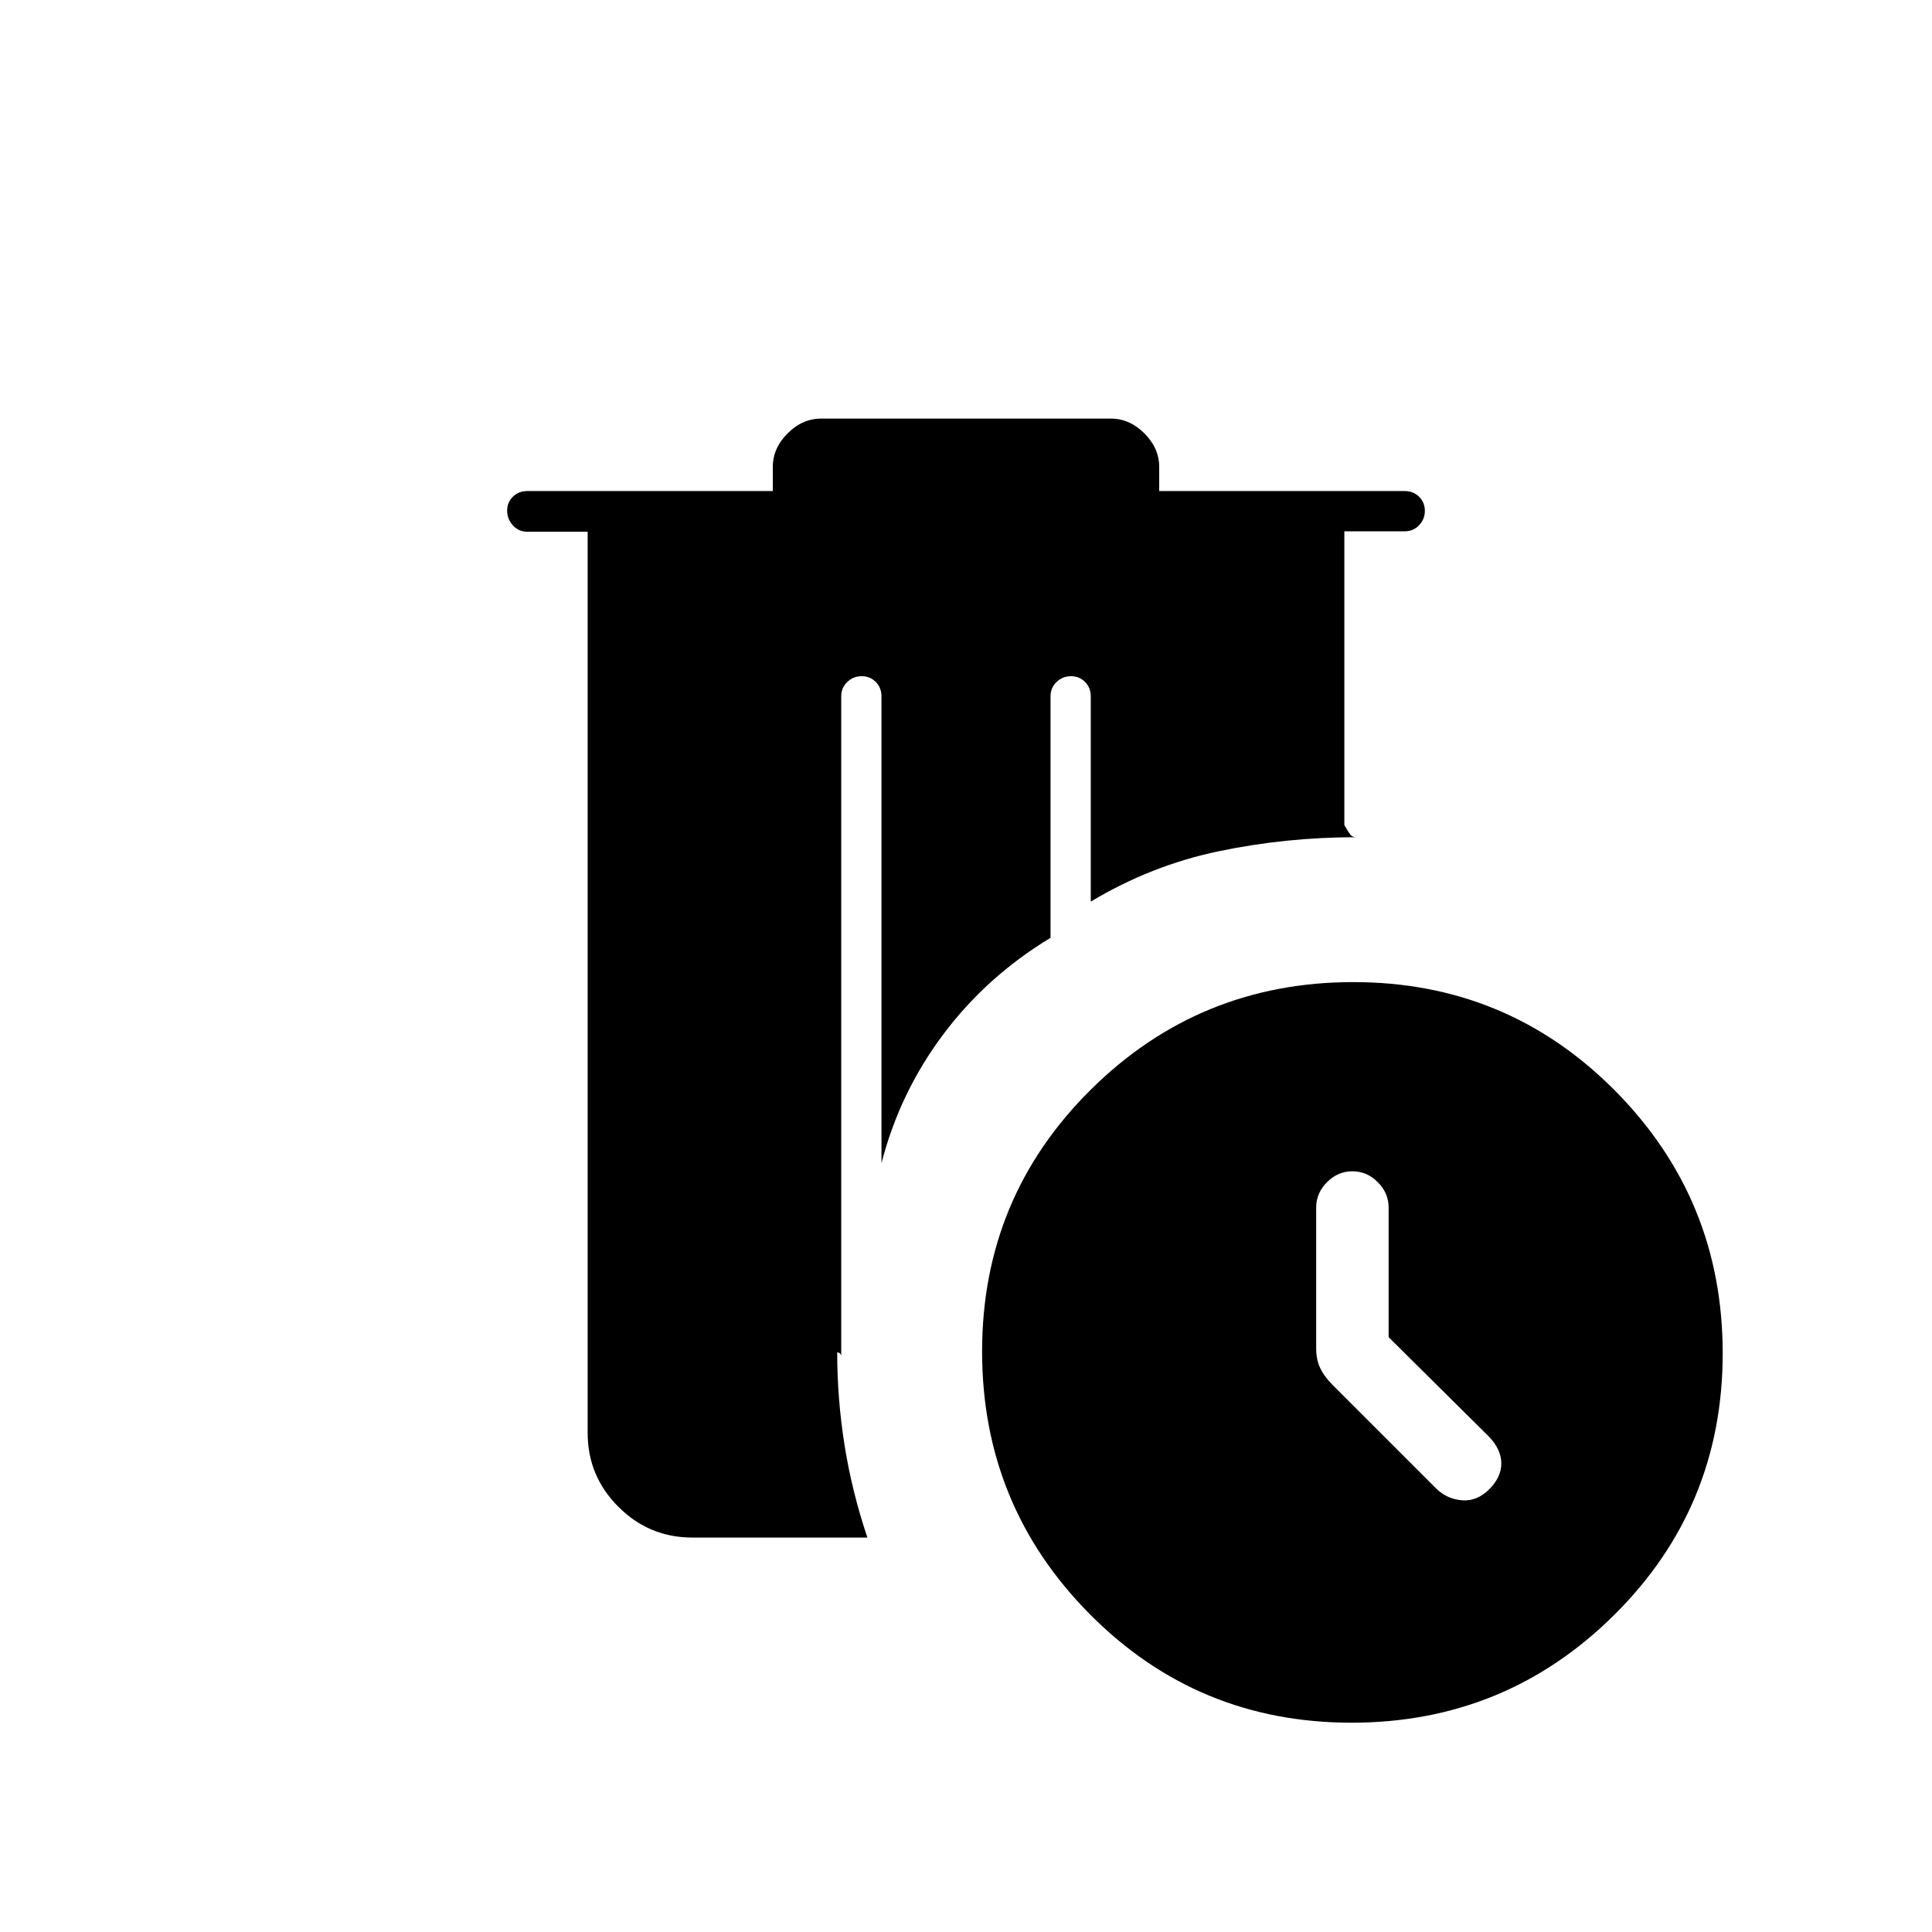 <svg xmlns="http://www.w3.org/2000/svg" height="20" viewBox="0 -960 960 960" width="20"><path d="M344-196q-21.45 0-36.725-15.275Q292-226.55 292-248v-447.779h-30q-4.25 0-7.125-3.146Q252-702.07 252-706.246q0-4.175 2.875-6.965Q257.75-716 262-716h122v-12q0-9.3 7.35-16.65Q398.7-752 408-752h144q9.3 0 16.65 7.35Q576-737.3 576-728v12h122q4.25 0 7.125 2.825 2.875 2.824 2.875 7 0 4.175-2.875 7.175T698-696h-30v146q2 3.5 3 4.75t3 1.25q-35 0-68.5 7T542-512v-102q0-4.25-2.825-7.125-2.824-2.875-7-2.875-4.175 0-7.175 2.875T522-614v120q-31.769 19.2-53.385 48.1Q447-417 438-382v-232q0-4.25-2.825-7.125-2.824-2.875-7-2.875-4.175 0-7.175 2.875T418-614v328q0-.85-.575-1.425Q416.85-288 416-288q0 23.208 3.68 46.249Q423.36-218.709 431-196h-87Zm327.548 92Q595-104 541.5-157.952q-53.5-53.953-53.5-130.5Q488-365 541.952-418.5q53.953-53.5 130.5-53.5Q749-472 802.5-418.048q53.5 53.953 53.5 130.5Q856-211 802.048-157.5q-53.953 53.5-130.5 53.5ZM690-295.579V-360q0-7.2-5.4-12.6-5.4-5.4-12.6-5.4-7.2 0-12.6 5.4-5.4 5.4-5.4 12.6v70q0 5.565 2 9.783 2 4.217 6.091 8.308L714-220q5.364 5 12.682 5.5Q734-214 740-220t6-12.818q0-6.818-6-13.182l-50-49.579Z"/></svg>
